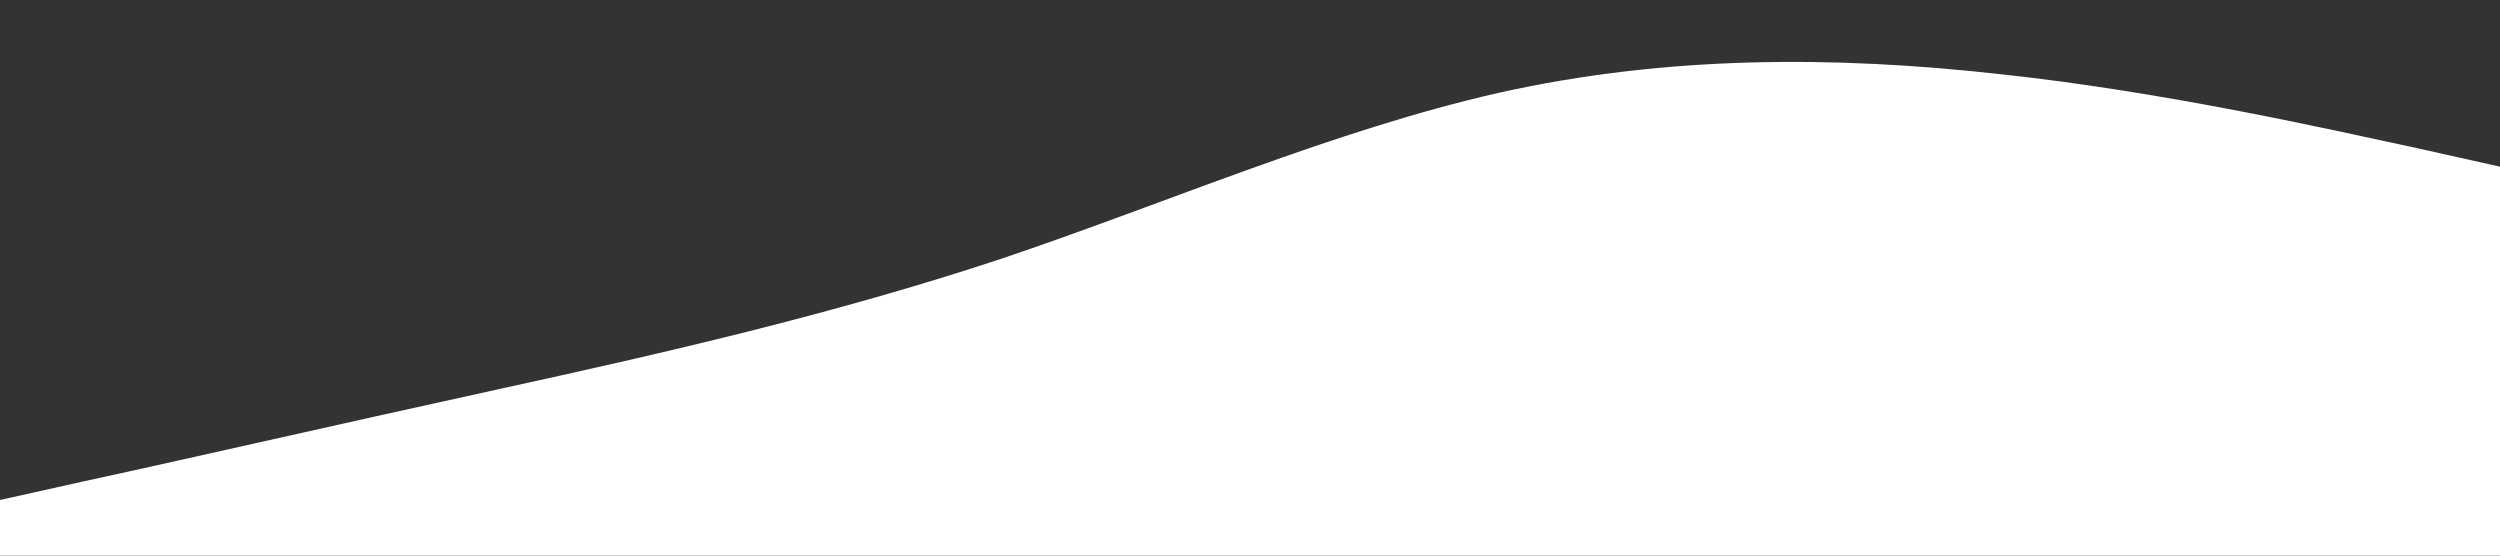 <!-- <svg id="visual" viewBox="0 0 900 600" width="900" height="600" xmlns="http://www.w3.org/2000/svg" xmlns:xlink="http://www.w3.org/1999/xlink" version="1.1"><path d="M0 530L30 513.8C60 497.7 120 465.3 180 429.3C240 393.3 300 353.7 360 334.5C420 315.3 480 316.7 540 340C600 363.3 660 408.7 720 414.8C780 421 840 388 870 371.5L900 355L900 601L870 601C840 601 780 601 720 601C660 601 600 601 540 601C480 601 420 601 360 601C300 601 240 601 180 601C120 601 60 601 30 601L0 601Z" fill="#fff" stroke-linecap="round" stroke-linejoin="miter"></path></svg> -->
<svg xmlns="http://www.w3.org/2000/svg" viewBox="0 0 1440 320">
  <rect x="0" y="0" width="1440" height="320" fill="#333333" stroke="none"/>
  <path fill="#fff" fill-opacity="1" d="M0,288L48,277.3C96,267,192,245,288,224C384,203,480,181,576,149.3C672,117,768,75,864,53.3C960,32,1056,32,1152,42.7C1248,53,1344,75,1392,85.3L1440,96L1440,320L1392,320C1344,320,1248,320,1152,320C1056,320,960,320,864,320C768,320,672,320,576,320C480,320,384,320,288,320C192,320,96,320,48,320L0,320Z"></path>
</svg>

 